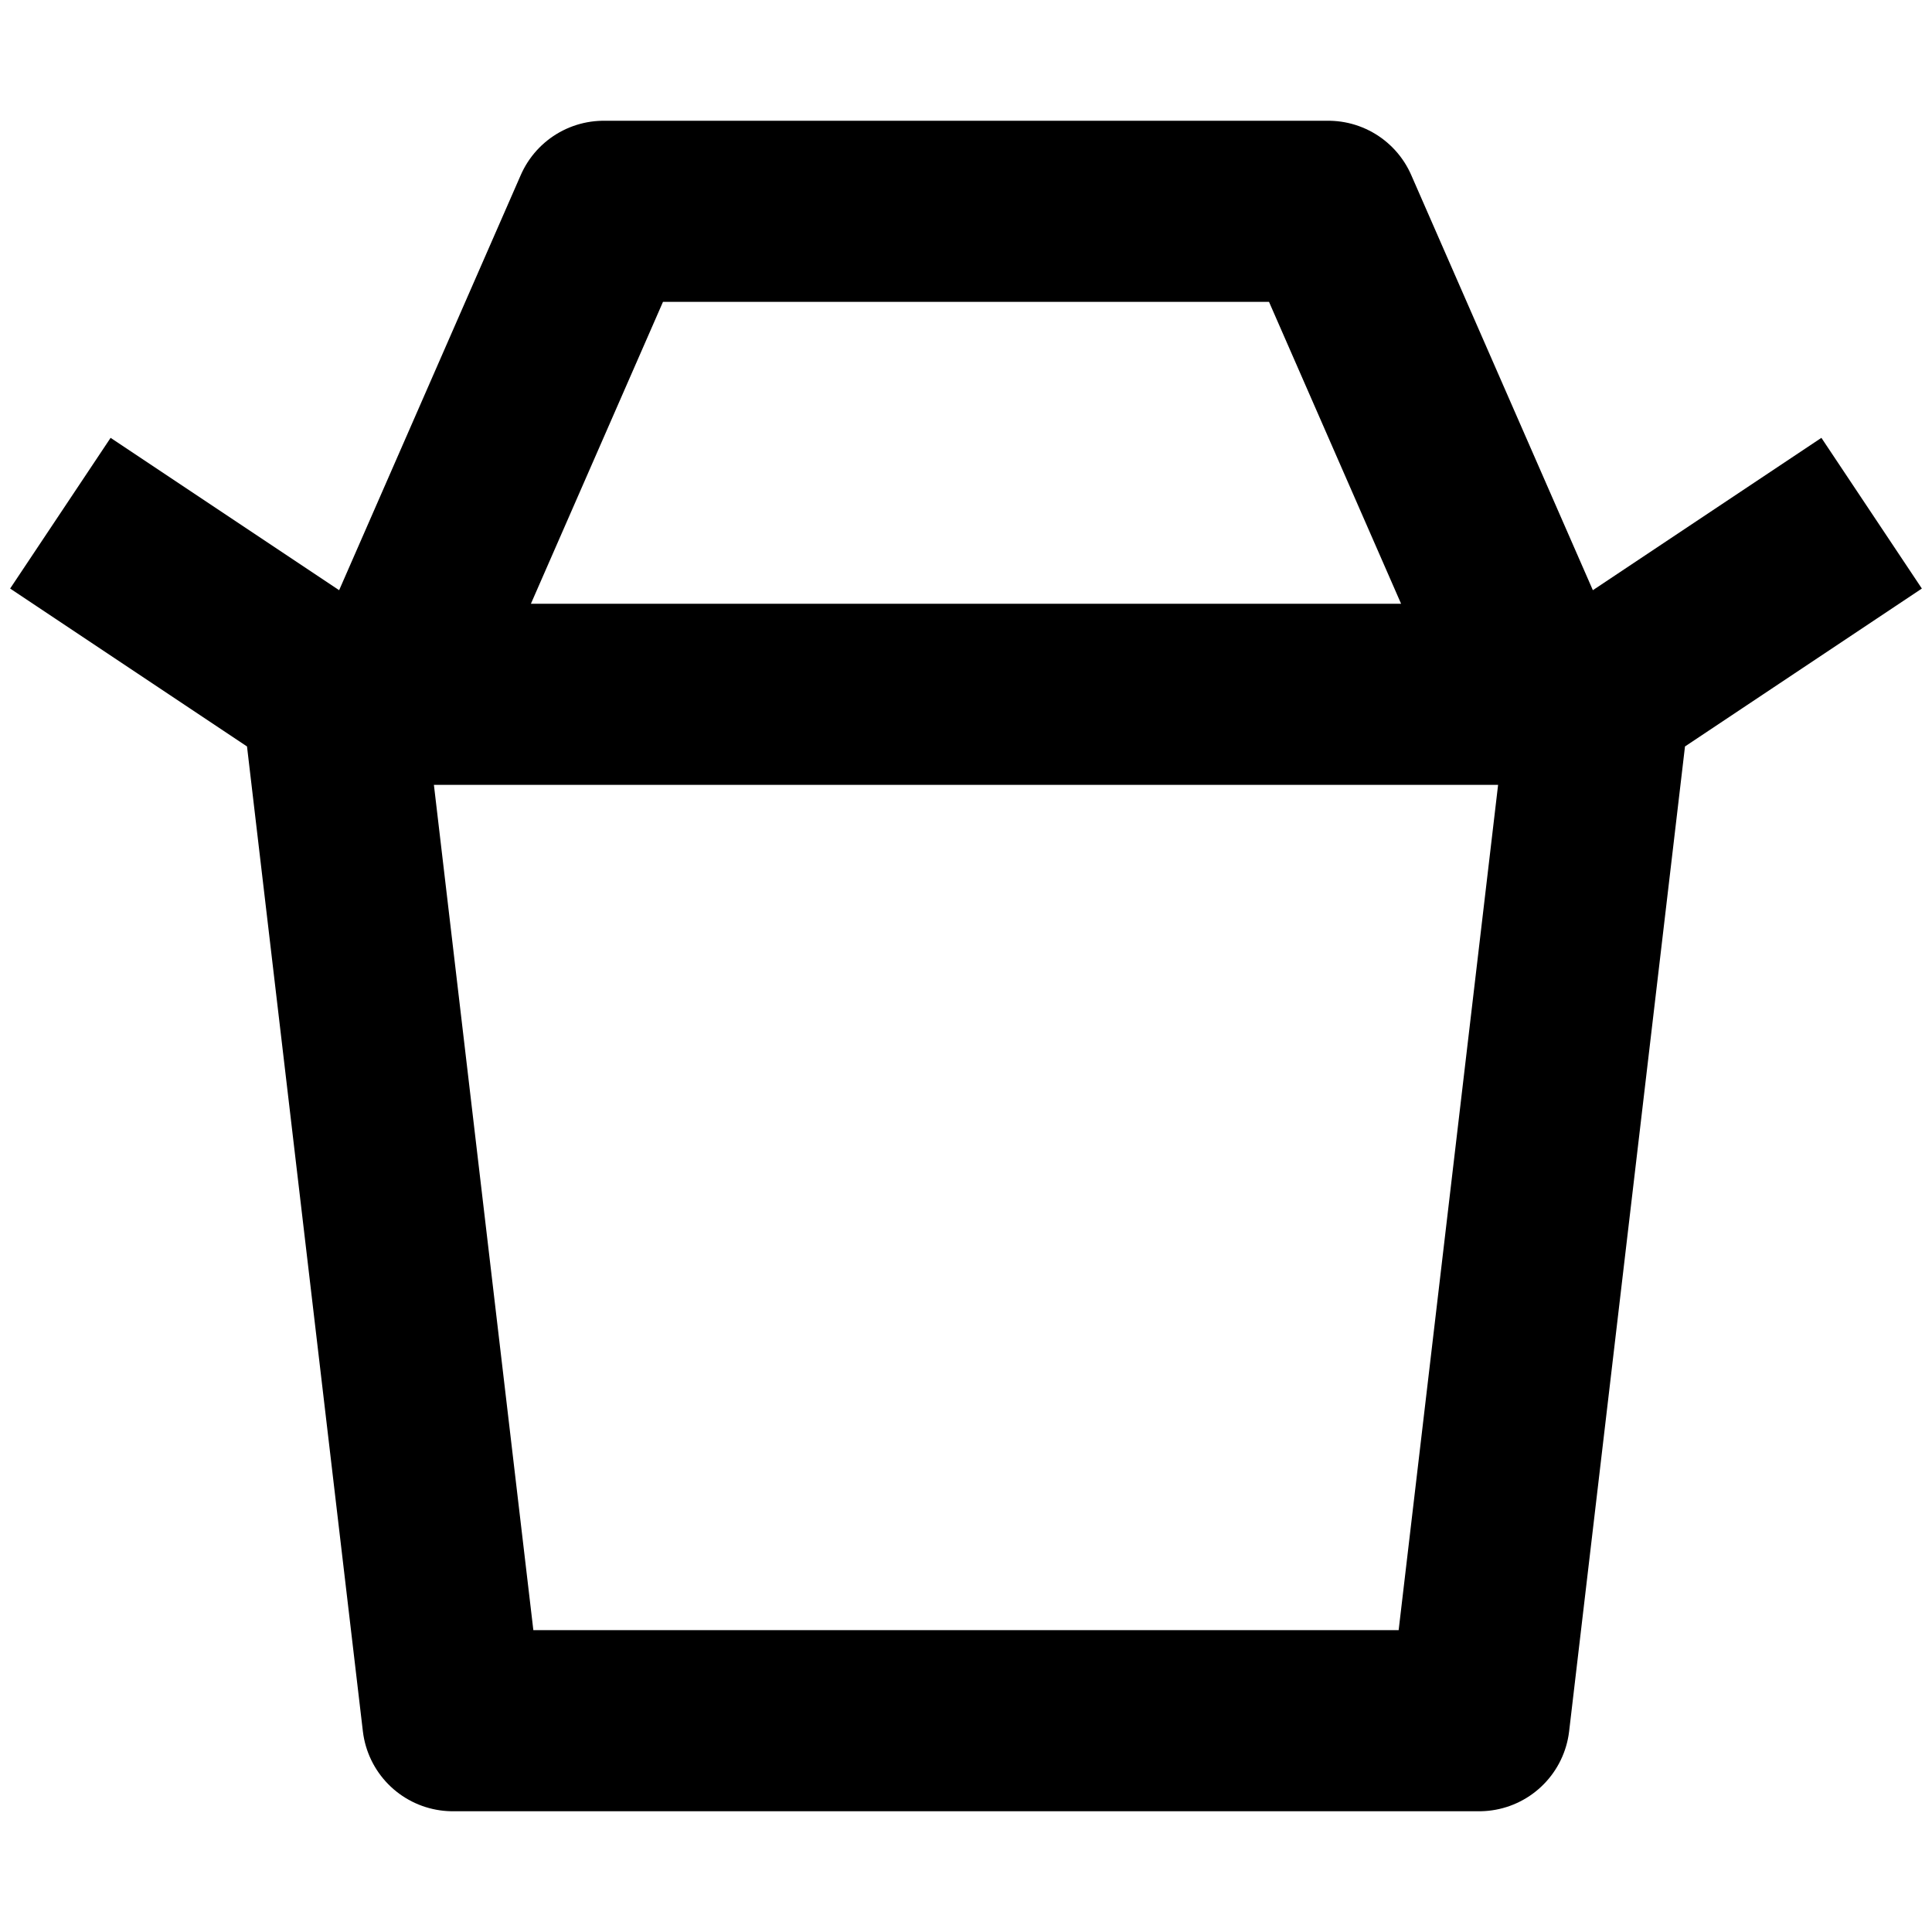 <svg width="16" height="16" fill="none" viewBox="0 0 16 16"><path stroke="currentcolor" stroke-linejoin="round" stroke-width="1.5" d="m13.25 5.75-1 8.5h-8.5l-1-8.5m10.5 0 2.25-1.5m-2.25 1.5h-.5m-10 0L.5 4.25m2.25 1.5h.5m0 0 1.75-4h6l1.75 4m-9.5 0h9.5"/></svg>